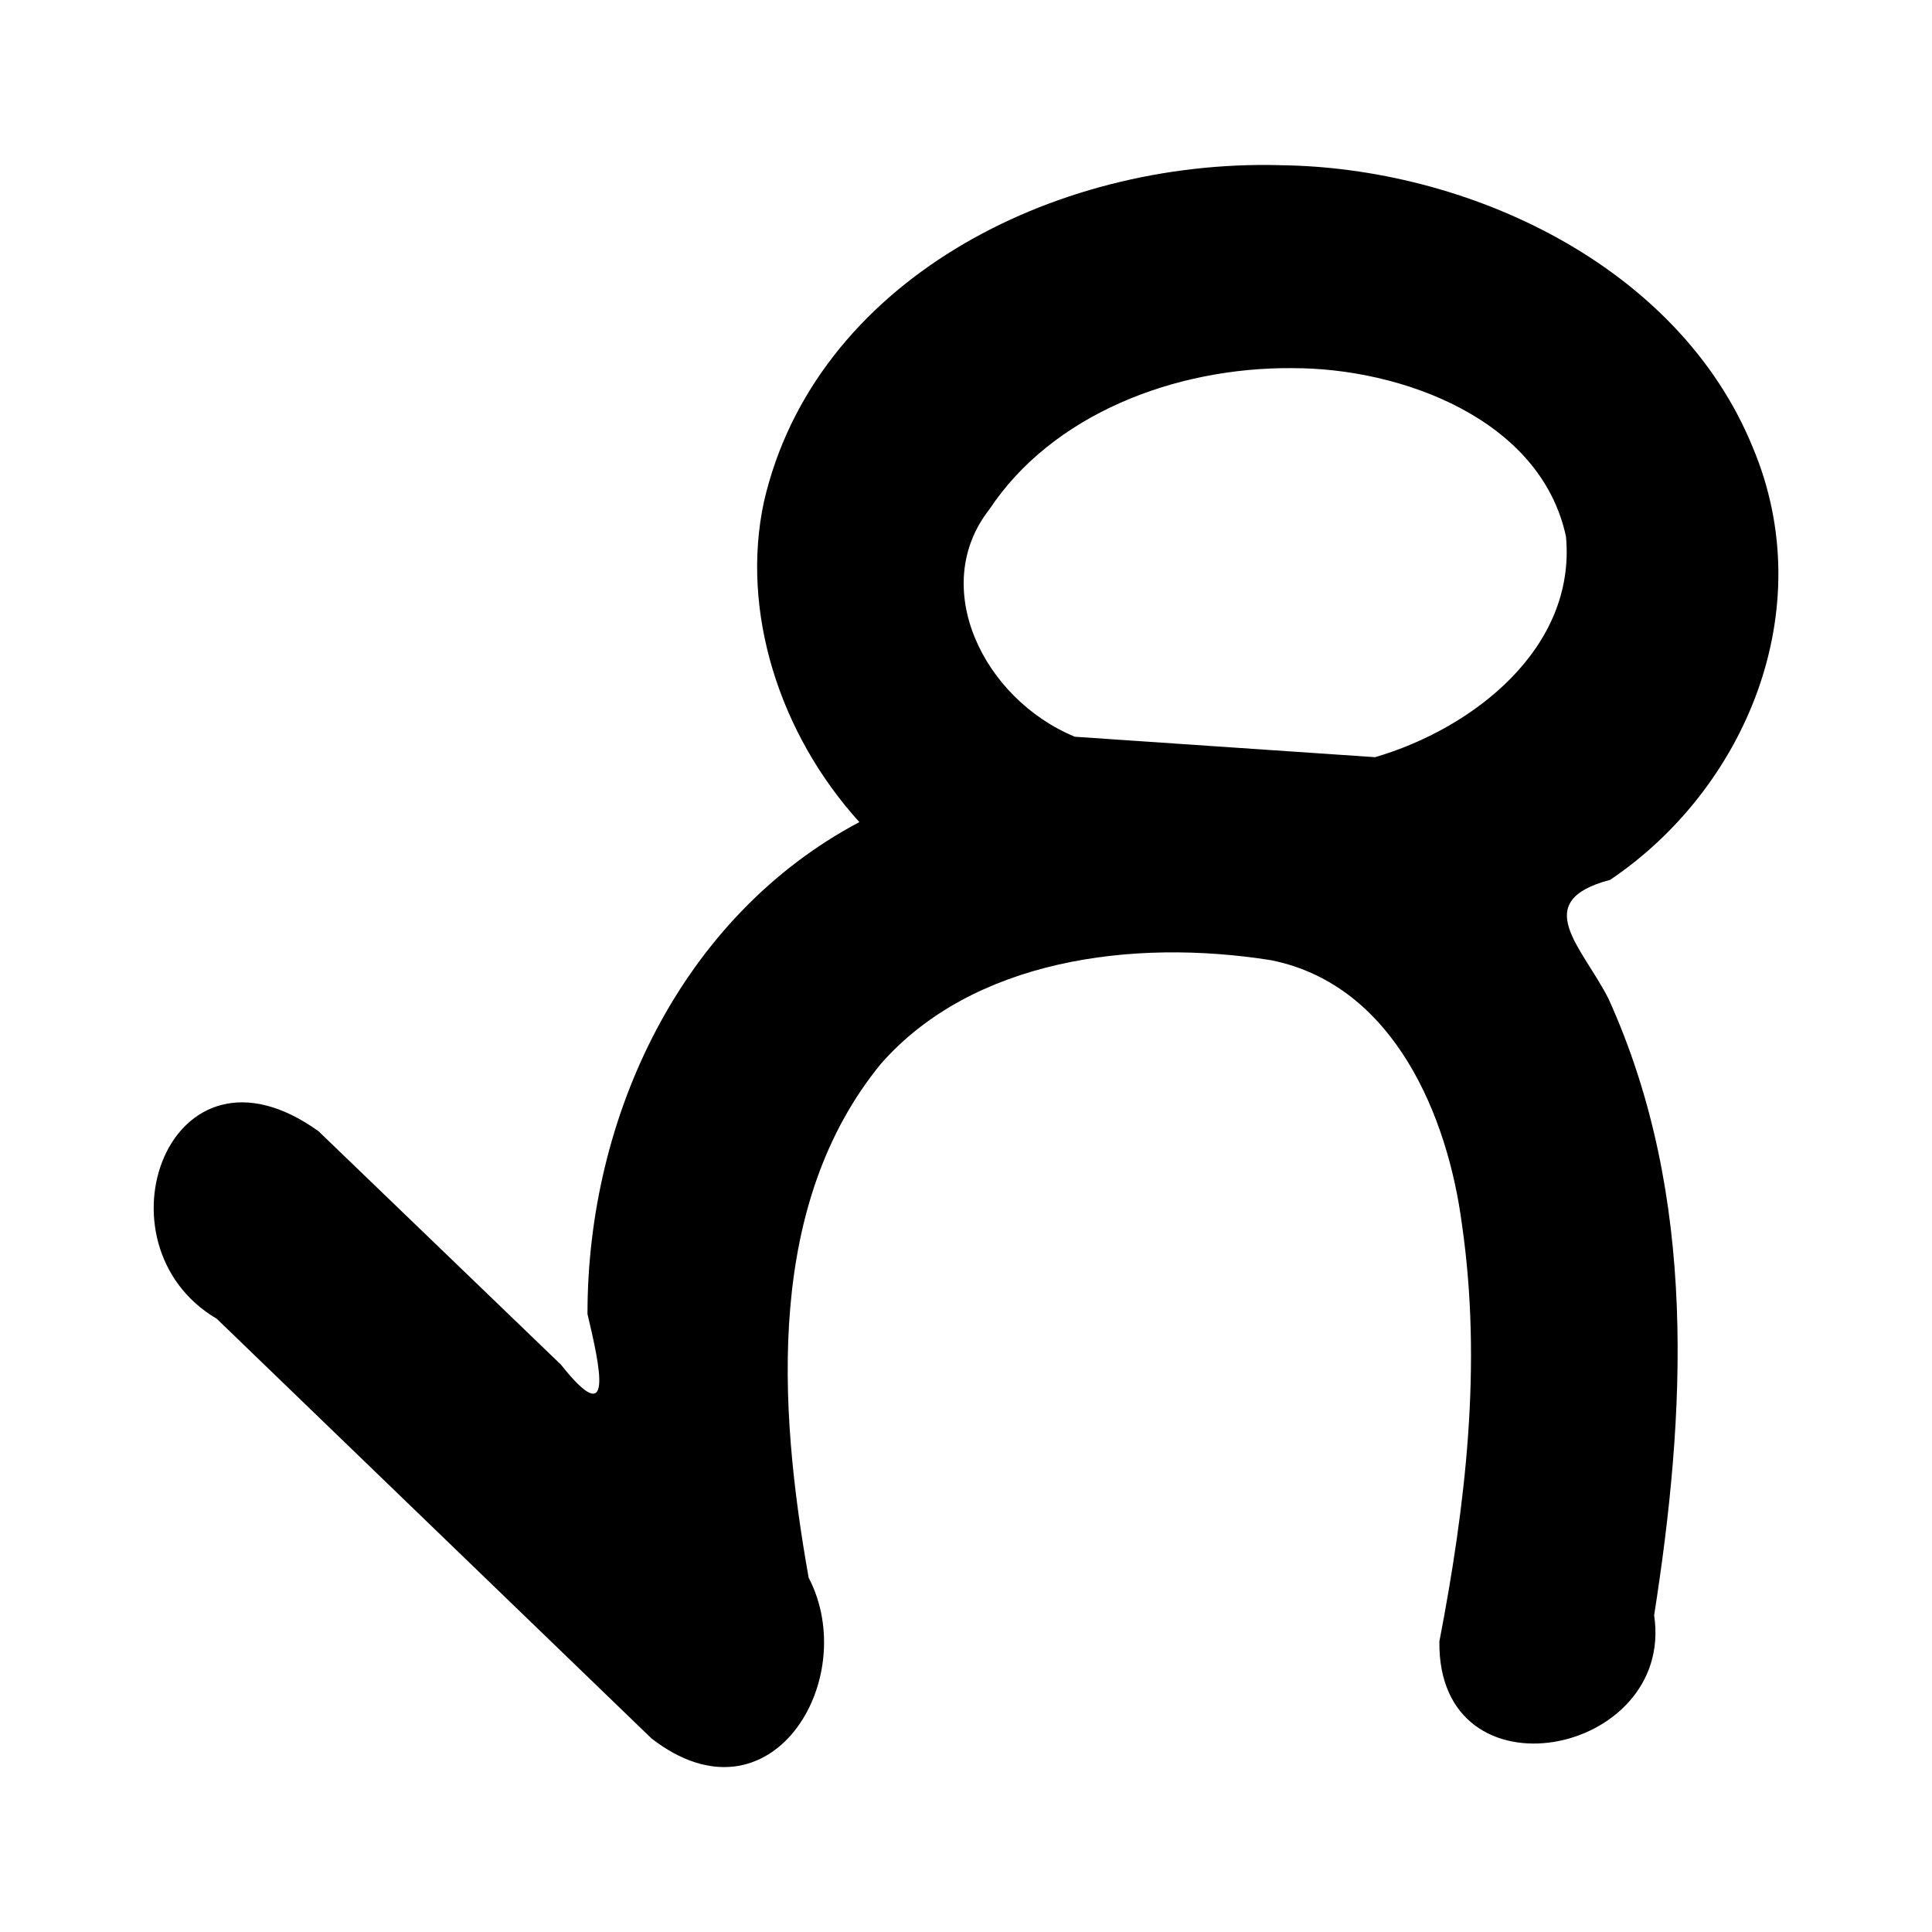 <?xml version='1.0' encoding='ASCII' standalone='yes'?>
<svg xmlns="http://www.w3.org/2000/svg" xmlns:xlink="http://www.w3.org/1999/xlink" version="1.1" width="72.0mm" viewBox="0 0 72.0 72.0" height="72.0mm">
  <g transform="translate(5.727, 6.147) scale(1 1) ">
    <defs id="defs1"/>
    <g id="layer1" transform="translate(-394.338,171.237)">
      <path id="path32-4-7-5-90" style="color:#000000;fill:#000000;stroke:none;stroke-width:0.998;stroke-linecap:round;stroke-linejoin:round;-inkscape-stroke:none" d="m 436.294,-171.229 c -8.469,-0.22 -17.329,4.351 -19.215,12.55 -0.872,4.077 0.57,8.636 3.558,11.932 -6.63,3.514 -10.139,10.96 -10.132,18.333 0.474,2.002 1.006,4.402 -0.987,1.889 -3.012,-2.901 -6.025,-5.802 -9.037,-8.702 -5.571,-3.993 -8.499,4.215 -3.791,6.991 5.401,5.214 10.802,10.427 16.203,15.641 4.44,3.434 7.825,-2.21 5.854,-5.994 -1.163,-6.53 -1.561,-13.962 2.699,-19.158 3.402,-3.861 9.322,-4.681 14.54,-3.852 4.611,0.929 6.586,5.884 7.103,9.817 0.768,5.268 0.136,10.507 -0.837,15.575 -0.067,6.033 8.787,4.262 8.004,-0.98 1.168,-7.464 1.649,-15.586 -1.699,-22.972 -0.974,-1.93 -2.972,-3.635 0.058,-4.435 5.025,-3.382 7.865,-10.045 5.323,-16.102 -2.771,-6.813 -10.653,-10.464 -17.645,-10.531 z m 0.492,7.565 c 4.034,-0.006 9.25,1.89 10.185,6.28 0.381,4.152 -3.453,7.148 -7.114,8.218 -3.731,-0.254 -7.461,-0.508 -11.192,-0.762 -3.424,-1.422 -5.443,-5.593 -3.185,-8.47 2.339,-3.534 6.899,-5.303 11.306,-5.267 z"/>
    </g>
  </g>
</svg>
